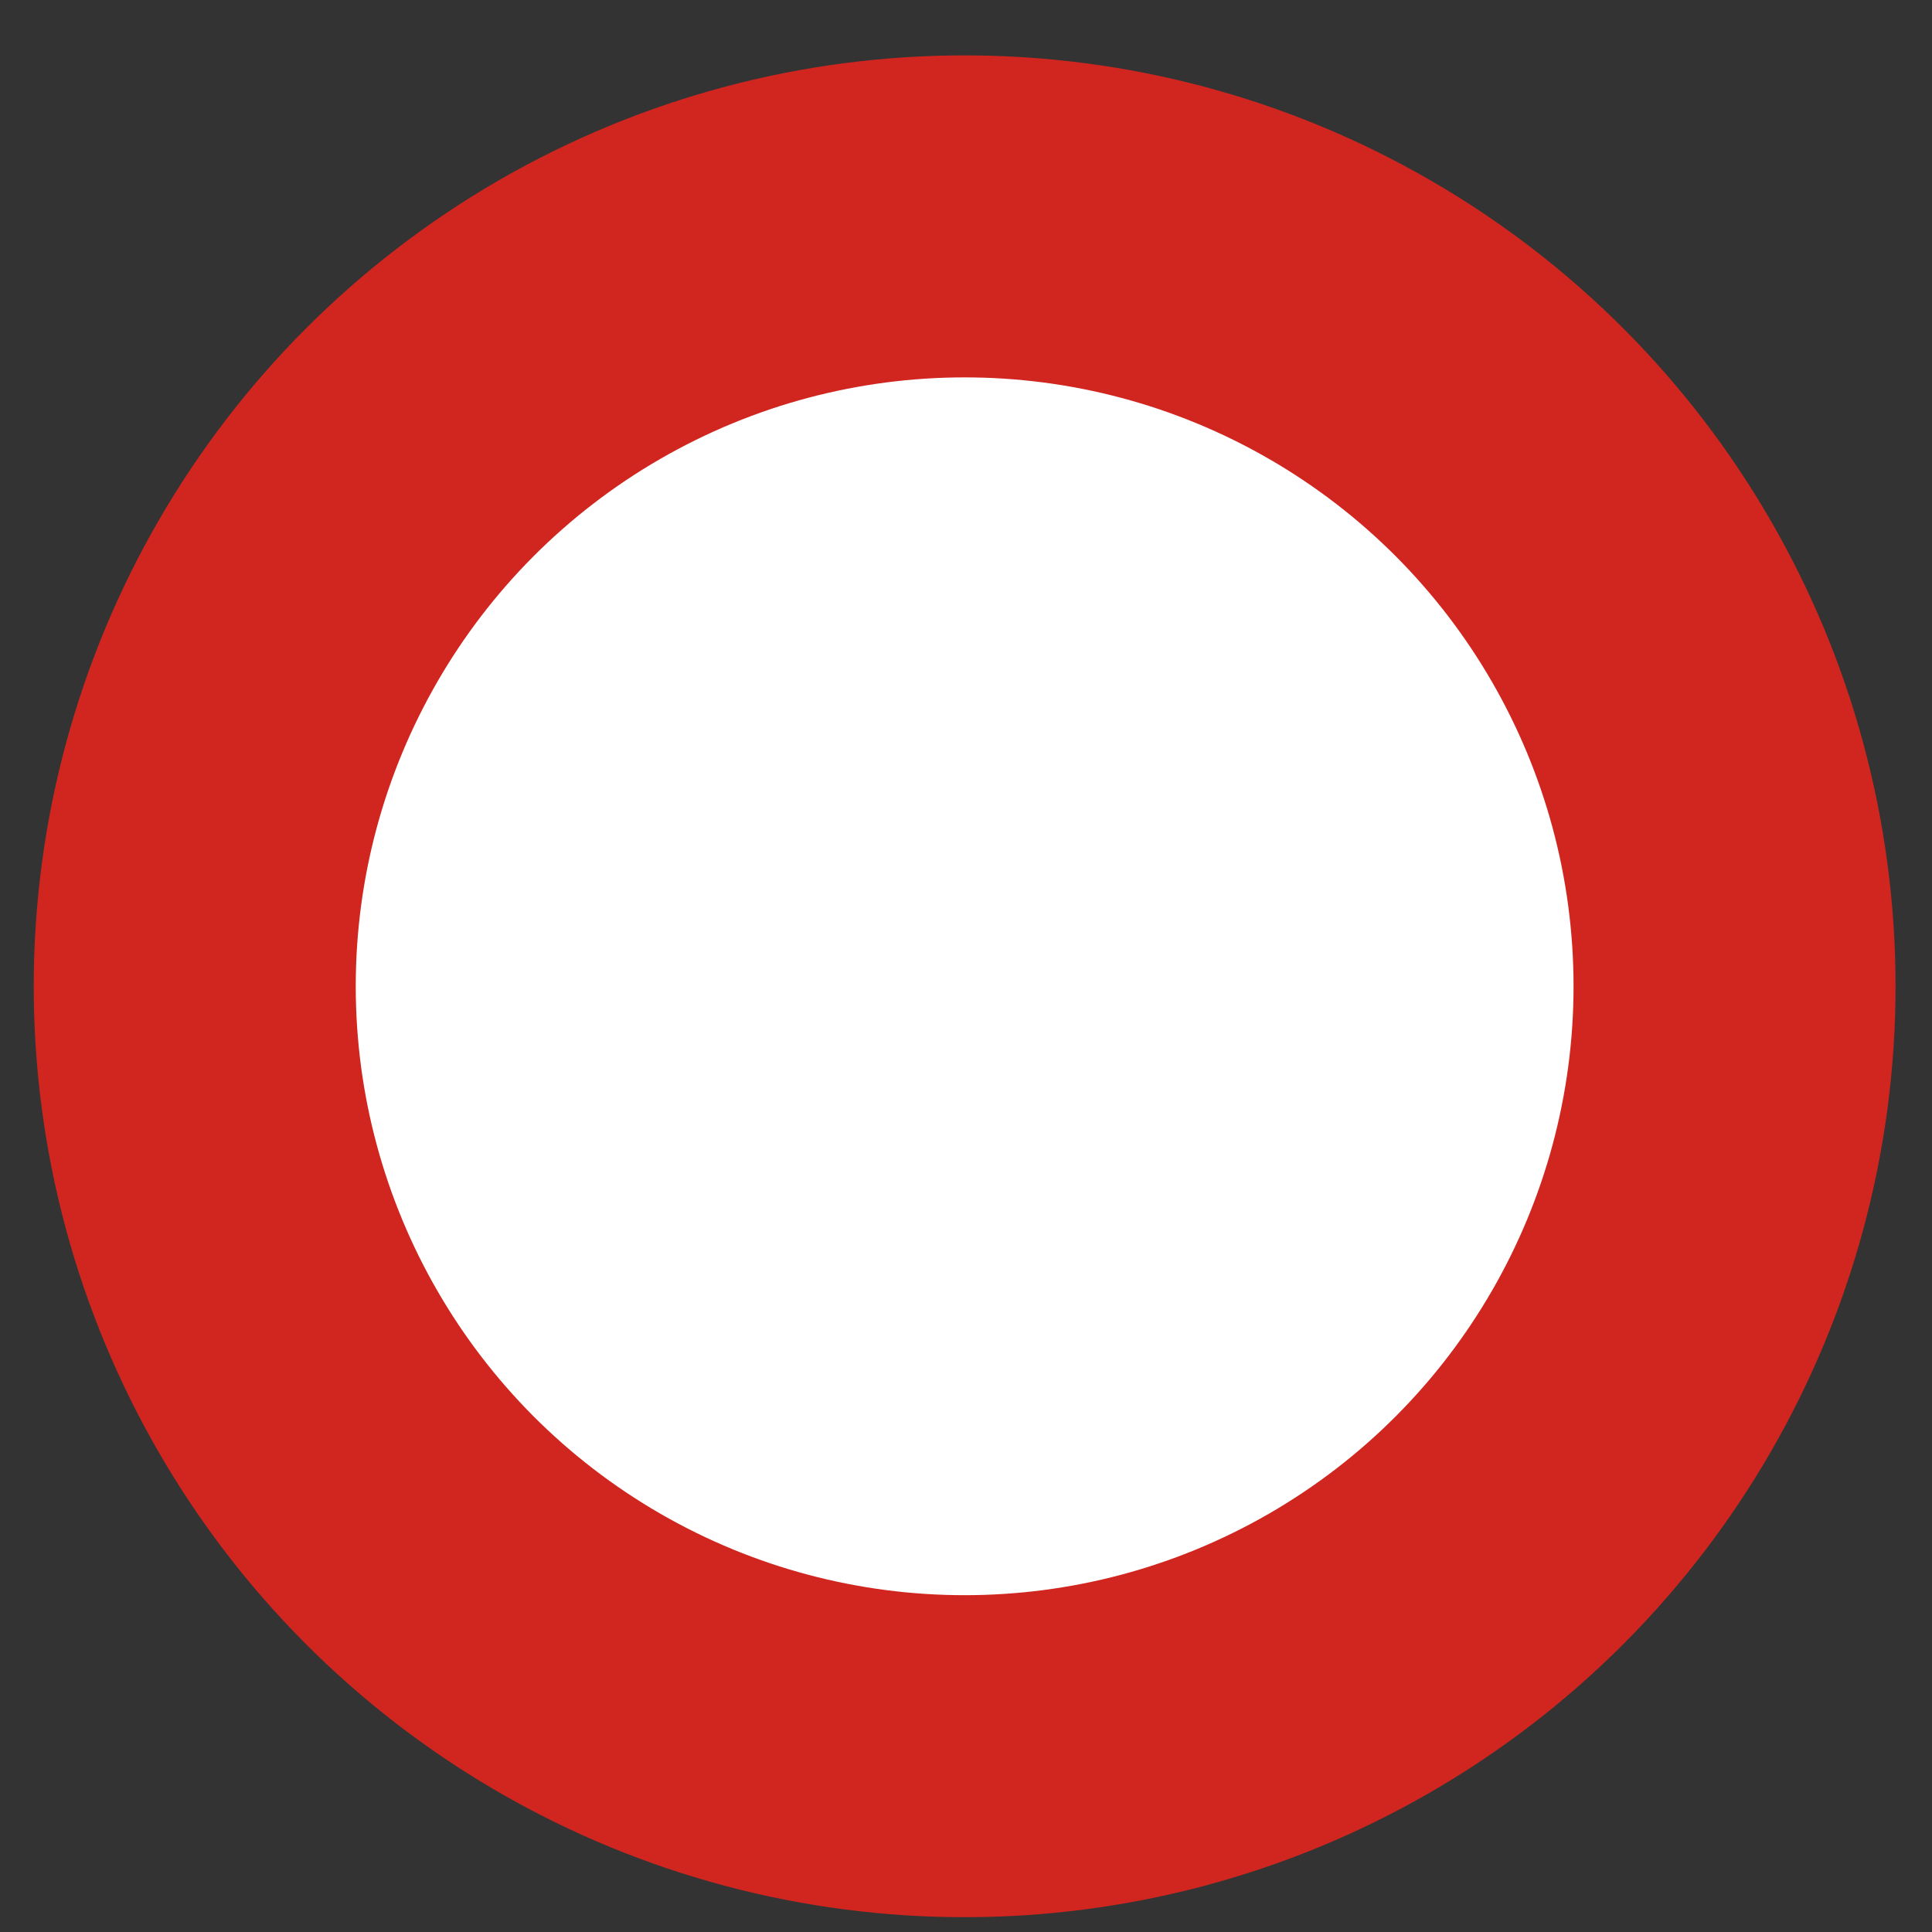 <svg width="30" height="30" viewBox="0 0 30 30" fill="none" xmlns="http://www.w3.org/2000/svg">
<rect x="0" y="0" width="30" height="30" fill="#333333" stroke="none"/>
<circle id="Ellipse 15" cx="14.979" cy="15.315" r="11.955" fill="white" stroke="#D1261F" stroke-width="5"/>
</svg>
